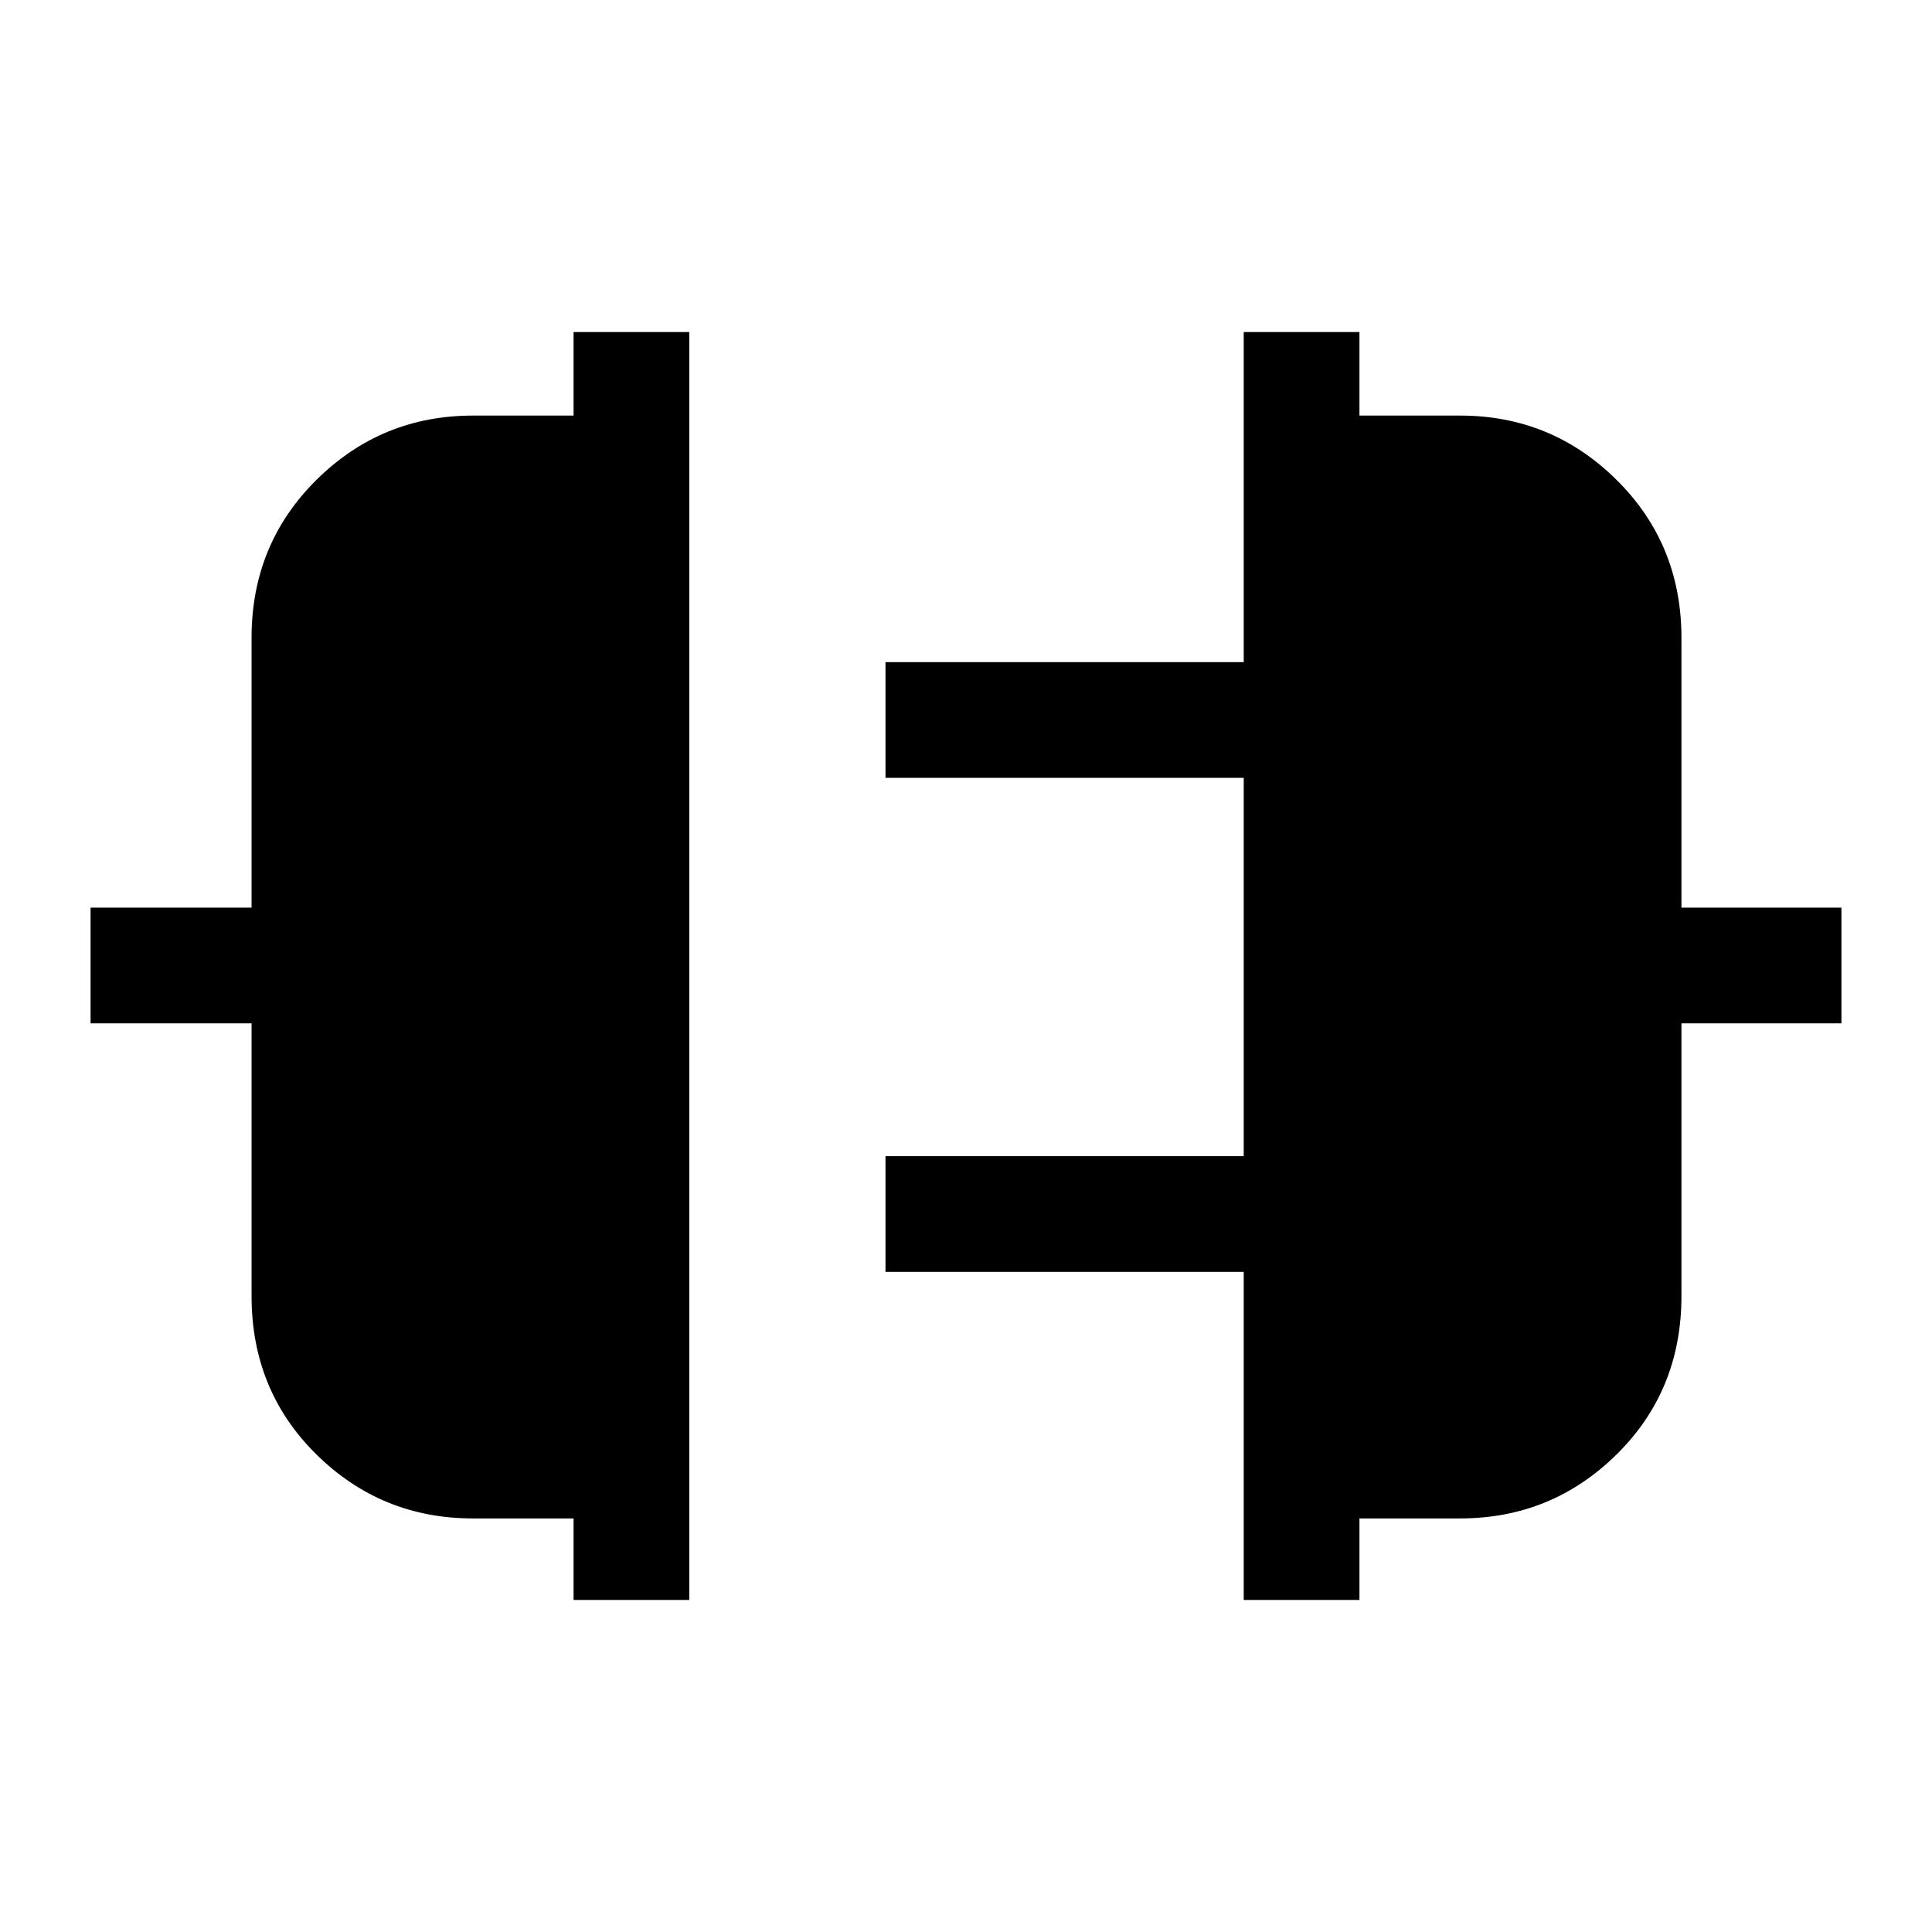<svg xmlns="http://www.w3.org/2000/svg" height="48" viewBox="0 -960 960 960" width="48"><path d="M285-165v-40.5h-50q-45.5 0-77.75-31.77T125-316v-135.5H45V-509h80v-134.06q0-46.57 32.25-78.5Q189.5-753.5 235-753.5h50V-795h57.5v630H285Zm333 0v-163H440v-57.5h178v-188H440V-631h178v-164h57.5v41.5h50q45.5 0 77.75 31.94 32.25 31.93 32.25 78.5V-509H915v57.5h-79.5V-316q0 46.96-32.25 78.73Q771-205.5 725.5-205.5h-50v40.5H618Z"/></svg>
